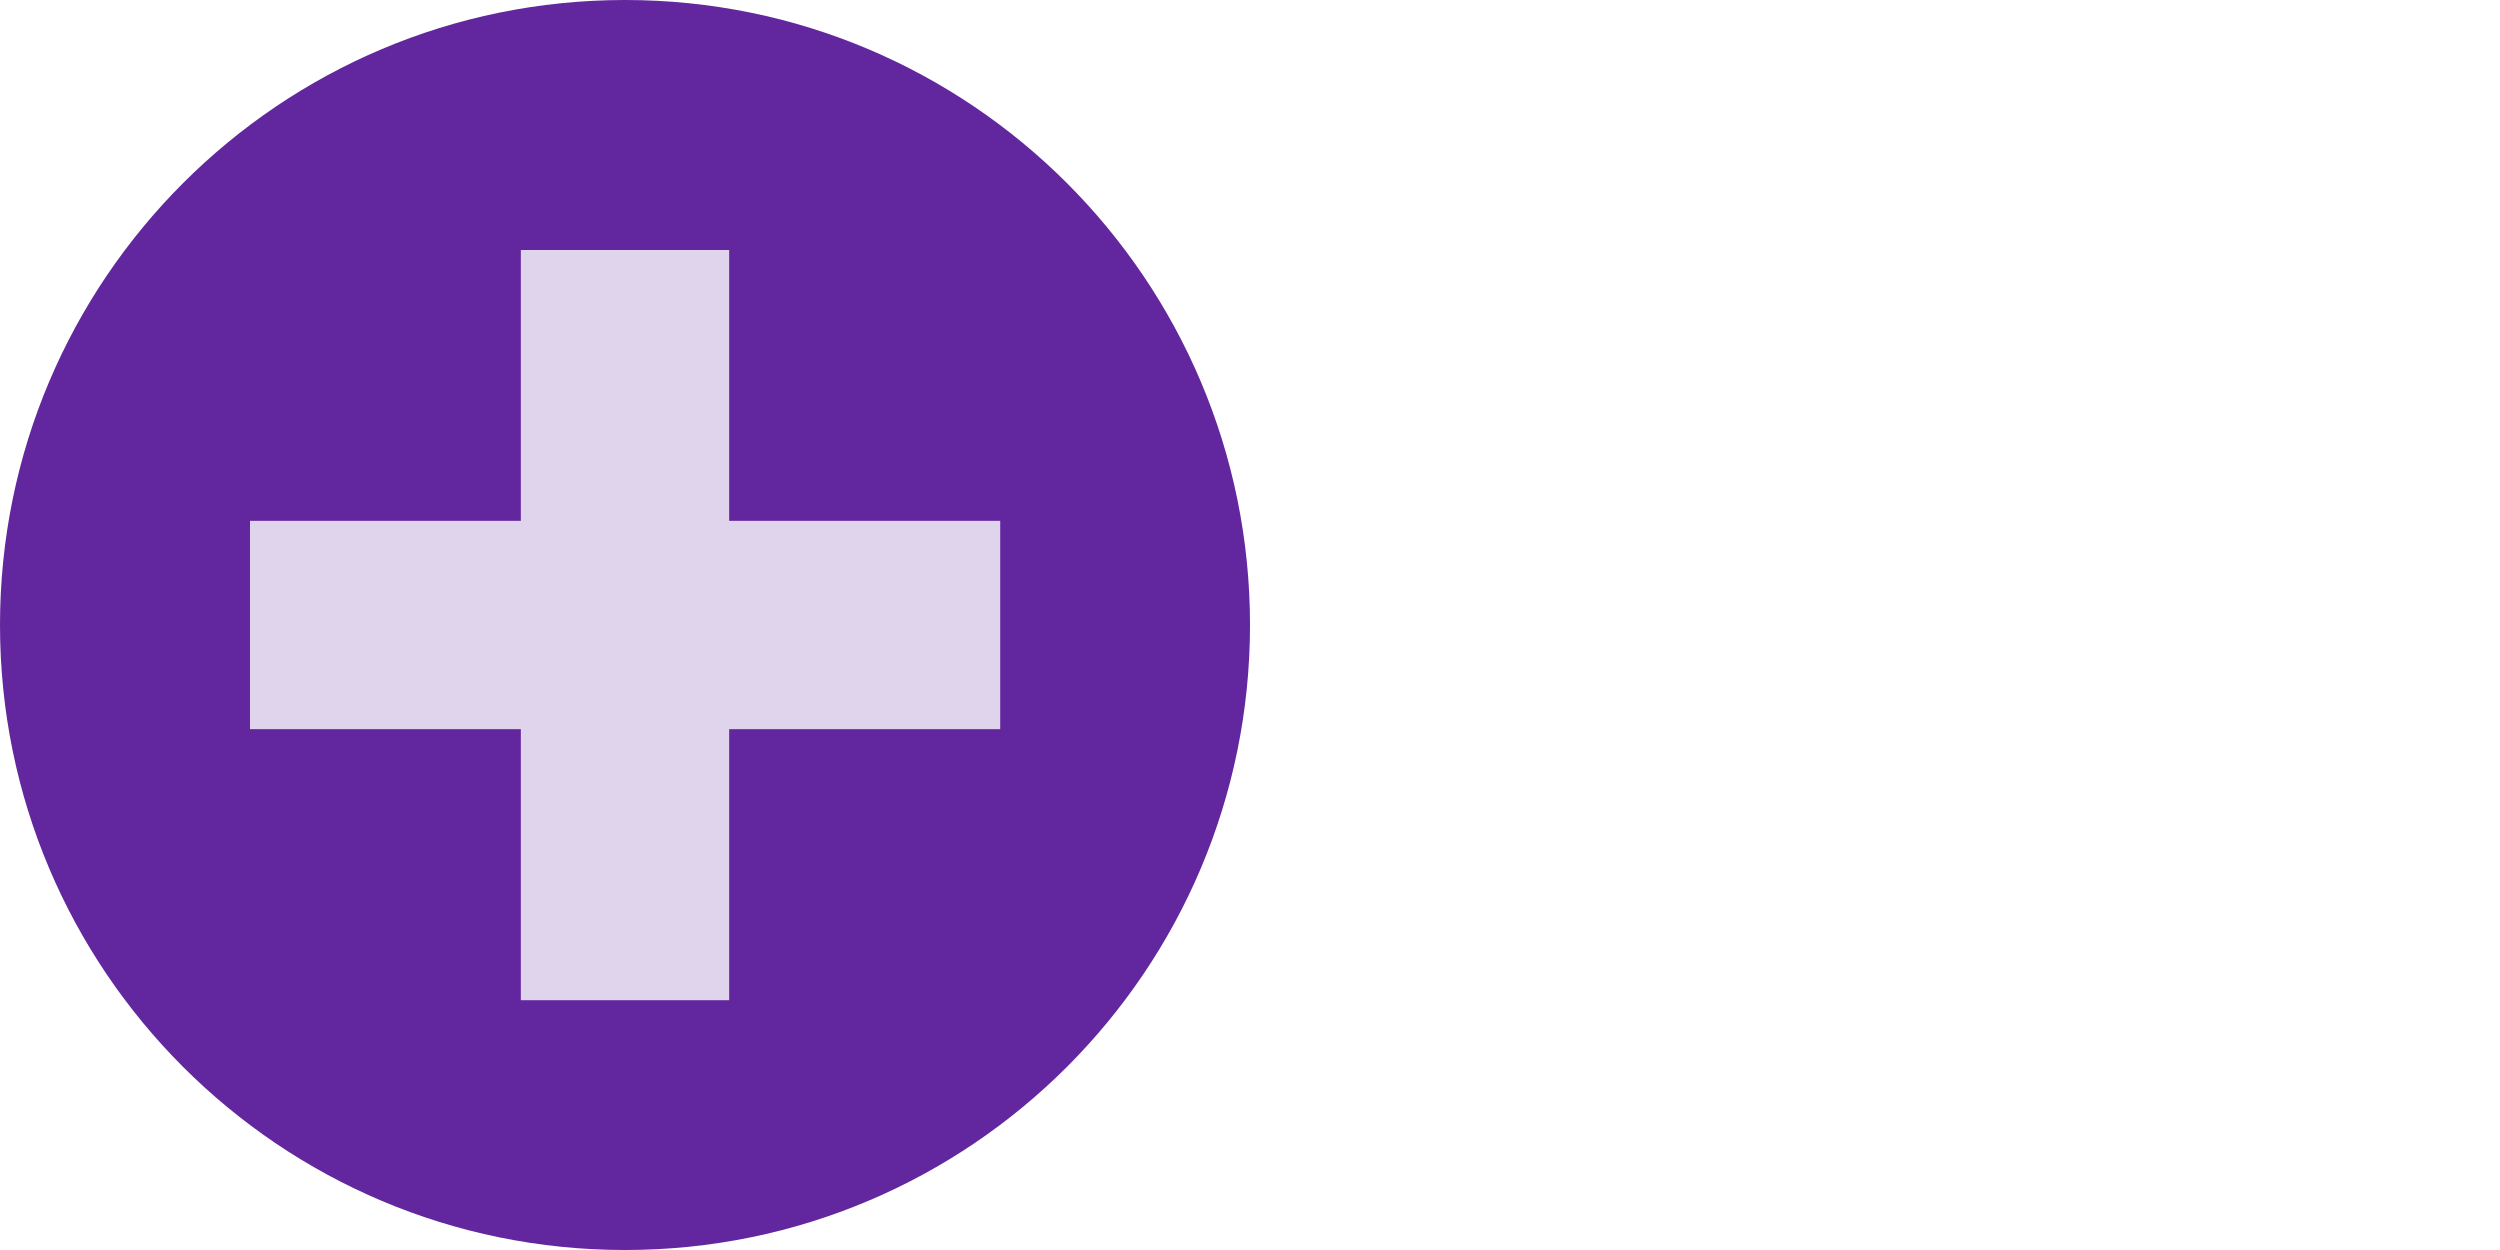 <?xml version="1.0" encoding="utf-8"?>
<!-- Generator: Adobe Illustrator 16.0.3, SVG Export Plug-In . SVG Version: 6.00 Build 0)  -->
<!DOCTYPE svg PUBLIC "-//W3C//DTD SVG 1.1//EN" "http://www.w3.org/Graphics/SVG/1.1/DTD/svg11.dtd">
<svg version="1.1" id="Layer_1" xmlns="http://www.w3.org/2000/svg" xmlns:xlink="http://www.w3.org/1999/xlink" x="0px" y="0px"
	 width="24px" height="12px" viewBox="-284.5 127.5 24 12" enable-background="new -284.5 127.5 24 12" xml:space="preserve">
<g>
	<path fill="#62269E" d="M-278.5,139.5c3.314,0,6-2.688,6-6s-2.686-6-6-6s-6,2.688-6,6S-281.814,139.5-278.5,139.5"/>
	<line fill="none" stroke="#E0D4EC" stroke-width="2" stroke-miterlimit="10" x1="-282.1" y1="133.5" x2="-274.898" y2="133.5"/>
	<line fill="none" stroke="#E0D4EC" stroke-width="2" stroke-miterlimit="10" x1="-278.5" y1="137.102" x2="-278.5" y2="129.9"/>
</g>
</svg>
